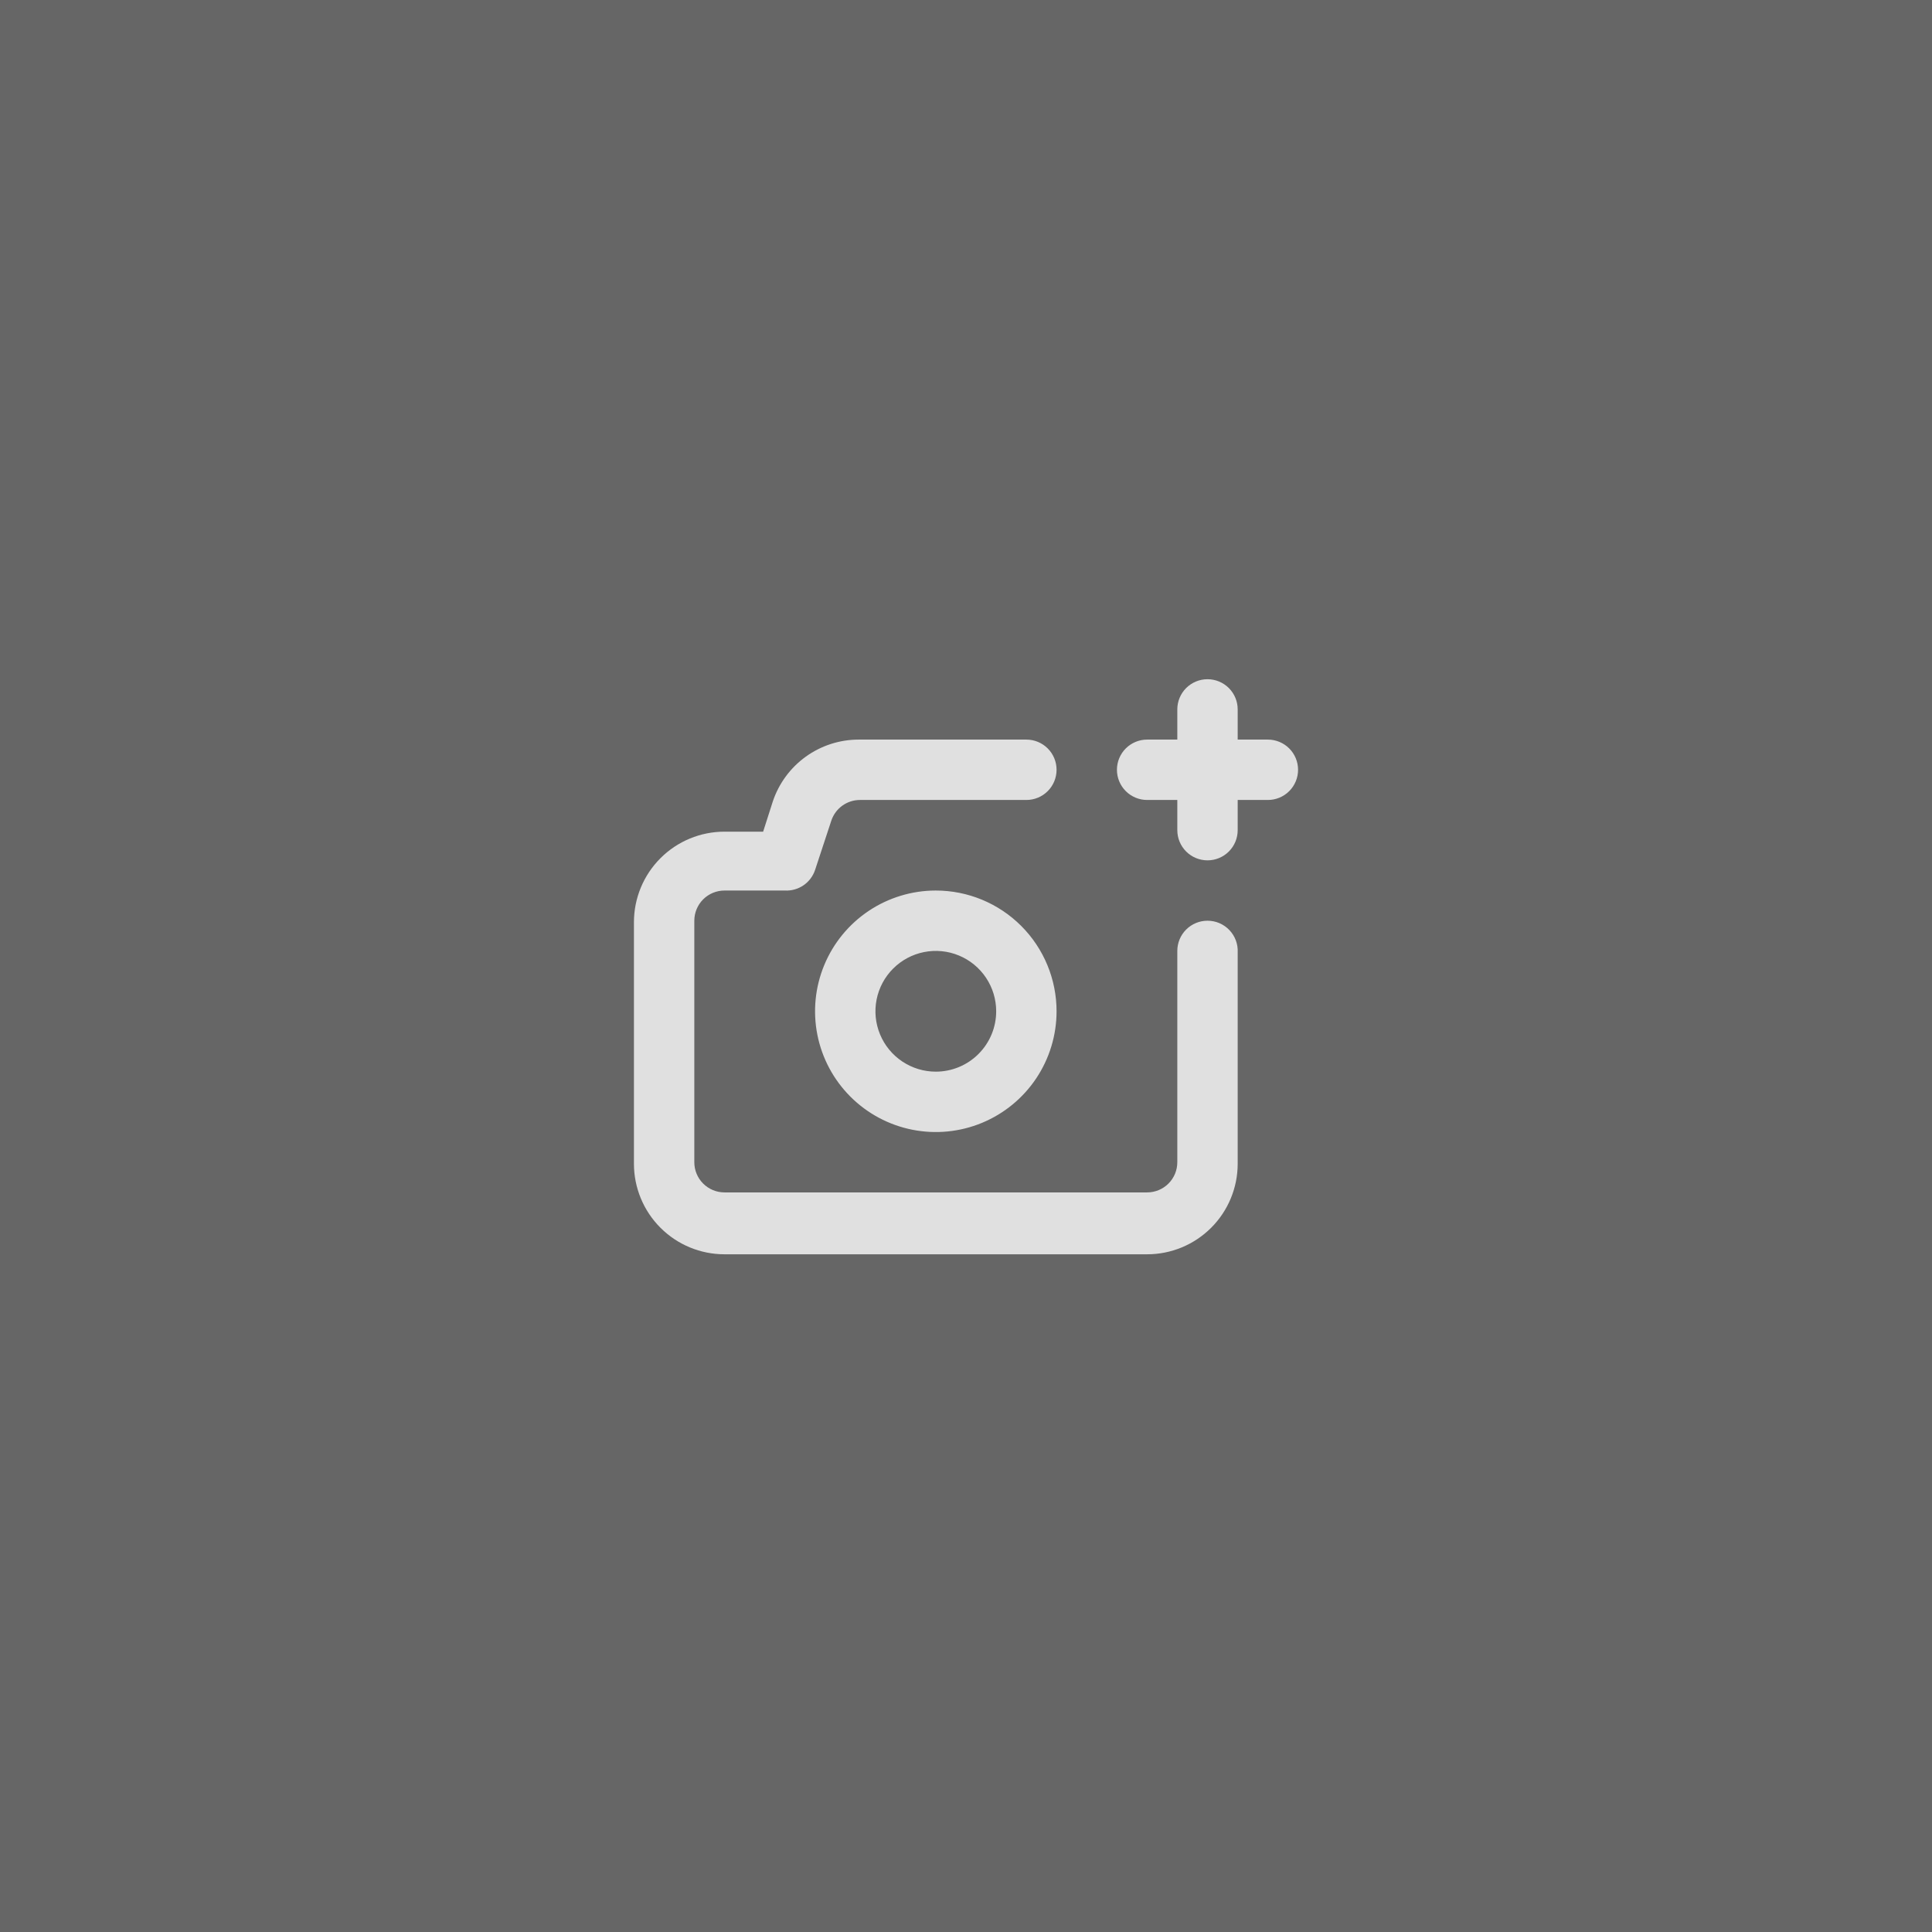 <svg width="160" height="160" viewBox="0 0 160 160" fill="none" xmlns="http://www.w3.org/2000/svg">
<rect x="0" y="0" width="160" height="160" fill="#808080" stroke="none"/>
<rect width="160" height="160" fill="black" fill-opacity="0.2"/>
<path d="M100 76.25C99.337 76.25 98.701 76.513 98.232 76.982C97.763 77.451 97.5 78.087 97.5 78.75V96.25C97.5 96.913 97.237 97.549 96.768 98.018C96.299 98.487 95.663 98.75 95 98.75H60C59.337 98.75 58.701 98.487 58.232 98.018C57.763 97.549 57.5 96.913 57.5 96.25V76.25C57.5 75.587 57.763 74.951 58.232 74.482C58.701 74.013 59.337 73.75 60 73.75H65C65.545 73.778 66.085 73.628 66.536 73.321C66.987 73.014 67.326 72.567 67.5 72.05L68.85 67.95C69.018 67.453 69.337 67.022 69.763 66.717C70.19 66.412 70.701 66.249 71.225 66.25H85C85.663 66.25 86.299 65.987 86.768 65.518C87.237 65.049 87.5 64.413 87.5 63.75C87.5 63.087 87.237 62.451 86.768 61.982C86.299 61.513 85.663 61.25 85 61.25H71.1C69.529 61.253 67.998 61.749 66.724 62.669C65.451 63.588 64.498 64.885 64 66.375L63.2 68.875H60C58.011 68.875 56.103 69.665 54.697 71.072C53.29 72.478 52.5 74.386 52.5 76.375V96.375C52.5 98.364 53.29 100.272 54.697 101.678C56.103 103.085 58.011 103.875 60 103.875H95C96.989 103.875 98.897 103.085 100.303 101.678C101.71 100.272 102.5 98.364 102.5 96.375V78.875C102.517 78.536 102.465 78.198 102.347 77.88C102.229 77.562 102.047 77.271 101.813 77.026C101.58 76.78 101.298 76.585 100.986 76.451C100.675 76.318 100.339 76.25 100 76.25ZM77.5 73.75C75.522 73.75 73.589 74.337 71.944 75.435C70.3 76.534 69.018 78.096 68.261 79.923C67.504 81.75 67.306 83.761 67.692 85.701C68.078 87.641 69.03 89.422 70.429 90.821C71.828 92.22 73.609 93.172 75.549 93.558C77.489 93.944 79.5 93.746 81.327 92.989C83.154 92.232 84.716 90.95 85.815 89.306C86.913 87.661 87.5 85.728 87.5 83.75C87.5 81.098 86.446 78.554 84.571 76.679C82.696 74.804 80.152 73.75 77.5 73.75ZM77.5 88.75C76.511 88.75 75.544 88.457 74.722 87.907C73.9 87.358 73.259 86.577 72.881 85.663C72.502 84.75 72.403 83.745 72.596 82.775C72.789 81.805 73.265 80.914 73.965 80.215C74.664 79.515 75.555 79.039 76.525 78.846C77.495 78.653 78.5 78.752 79.413 79.131C80.327 79.509 81.108 80.15 81.657 80.972C82.207 81.794 82.5 82.761 82.5 83.75C82.5 85.076 81.973 86.348 81.035 87.285C80.098 88.223 78.826 88.75 77.5 88.75ZM105 61.25H102.5V58.75C102.5 58.087 102.237 57.451 101.768 56.982C101.299 56.513 100.663 56.25 100 56.25C99.337 56.25 98.701 56.513 98.232 56.982C97.763 57.451 97.5 58.087 97.5 58.75V61.25H95C94.337 61.25 93.701 61.513 93.232 61.982C92.763 62.451 92.5 63.087 92.5 63.75C92.5 64.413 92.763 65.049 93.232 65.518C93.701 65.987 94.337 66.25 95 66.25H97.5V68.75C97.5 69.413 97.763 70.049 98.232 70.518C98.701 70.987 99.337 71.25 100 71.25C100.663 71.25 101.299 70.987 101.768 70.518C102.237 70.049 102.5 69.413 102.5 68.75V66.25H105C105.663 66.25 106.299 65.987 106.768 65.518C107.237 65.049 107.5 64.413 107.5 63.75C107.5 63.087 107.237 62.451 106.768 61.982C106.299 61.513 105.663 61.25 105 61.25Z" fill="white" fill-opacity="0.8"/>
</svg>
